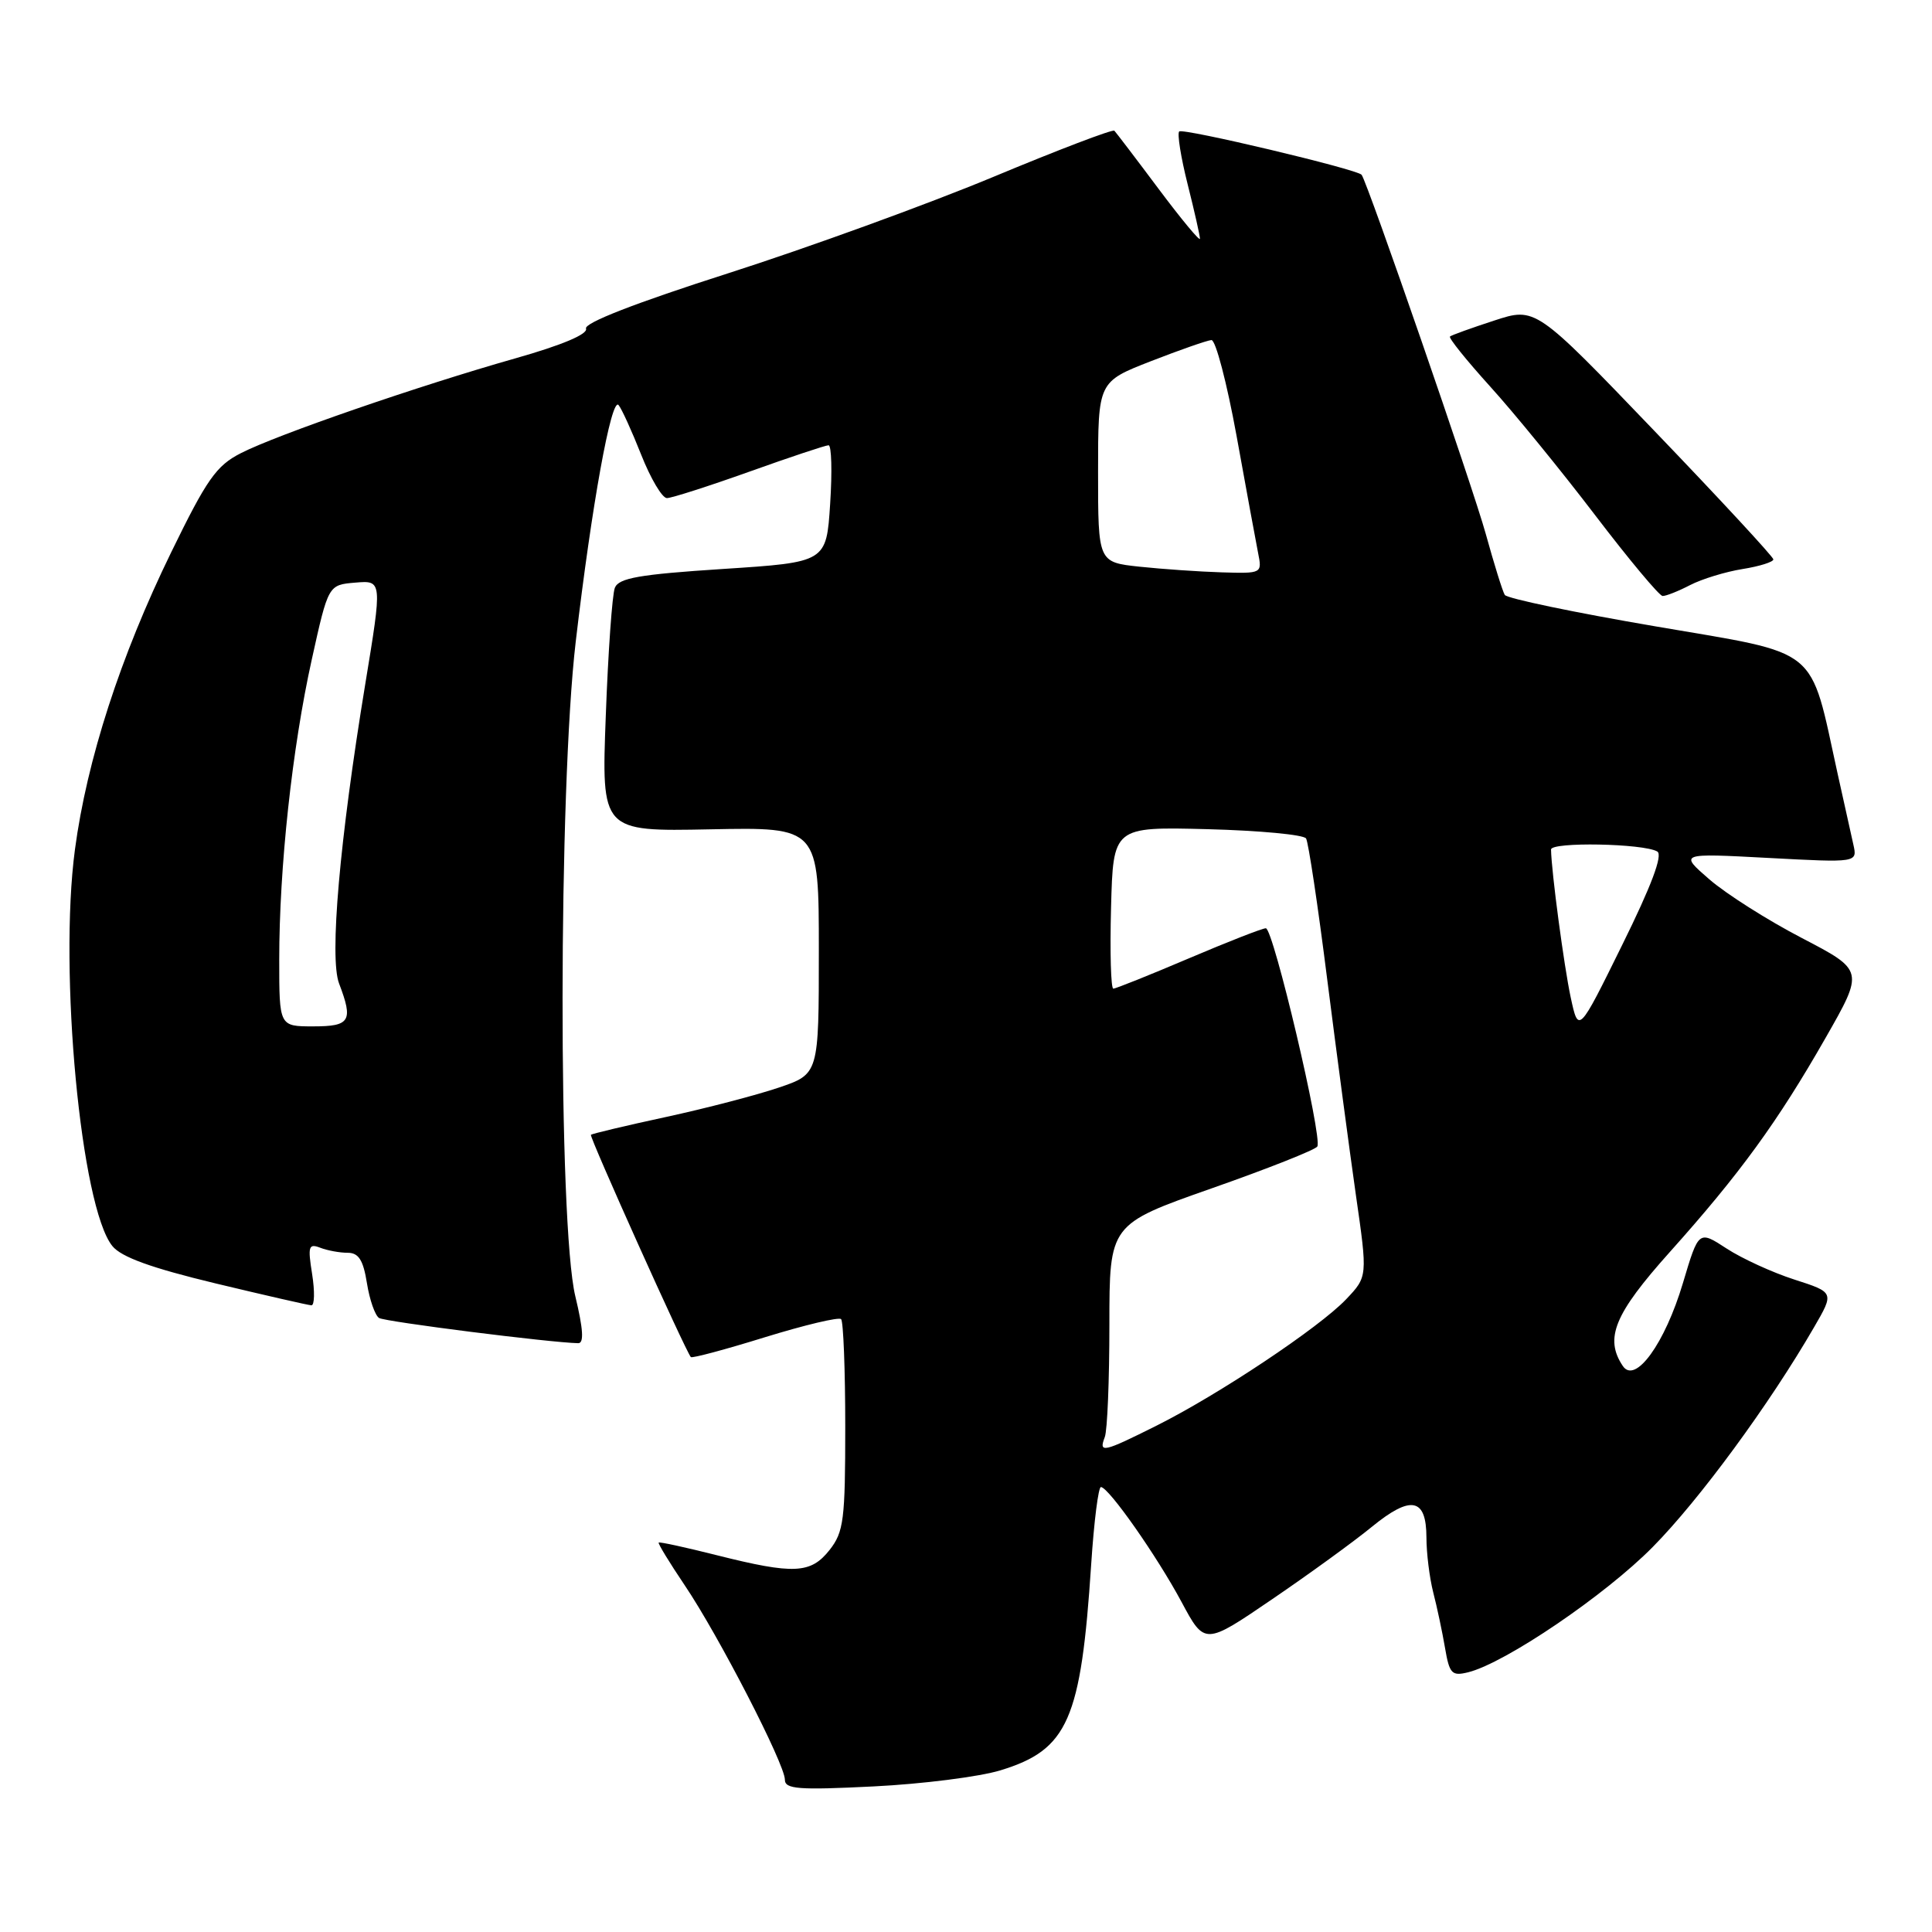 <?xml version="1.0" encoding="UTF-8" standalone="no"?>
<!DOCTYPE svg PUBLIC "-//W3C//DTD SVG 1.1//EN" "http://www.w3.org/Graphics/SVG/1.1/DTD/svg11.dtd" >
<svg xmlns="http://www.w3.org/2000/svg" xmlns:xlink="http://www.w3.org/1999/xlink" version="1.1" viewBox="0 0 256 256">
 <g >
 <path fill="currentColor"
d=" M 132.56 234.58 C 141.51 231.85 143.24 227.91 144.59 207.25 C 144.96 201.61 145.54 197.02 145.88 197.04 C 146.93 197.10 153.29 206.18 156.55 212.25 C 159.63 218.00 159.63 218.00 168.56 211.91 C 173.48 208.56 179.43 204.24 181.78 202.31 C 186.96 198.08 189.00 198.48 189.01 203.72 C 189.01 205.80 189.42 209.07 189.91 211.00 C 190.41 212.93 191.11 216.23 191.47 218.34 C 192.06 221.80 192.37 222.12 194.56 221.58 C 199.48 220.34 212.69 211.38 219.00 204.98 C 225.16 198.75 234.47 186.07 240.37 175.87 C 243.05 171.25 243.05 171.25 237.77 169.55 C 234.87 168.62 230.83 166.77 228.79 165.44 C 225.08 163.02 225.08 163.02 223.00 170.00 C 220.61 178.02 216.68 183.46 215.03 181.00 C 212.58 177.33 213.90 174.12 221.25 165.91 C 230.56 155.51 235.54 148.66 241.89 137.54 C 247.00 128.59 247.00 128.59 238.75 124.29 C 234.21 121.93 228.70 118.43 226.50 116.52 C 222.50 113.05 222.50 113.05 234.31 113.68 C 246.12 114.31 246.12 114.31 245.58 111.91 C 245.28 110.58 244.34 106.35 243.49 102.50 C 239.73 85.40 241.42 86.77 219.44 83.01 C 208.70 81.18 199.68 79.30 199.39 78.83 C 199.10 78.36 197.97 74.72 196.87 70.74 C 195.18 64.60 181.20 24.17 180.42 23.16 C 179.85 22.43 156.73 16.94 156.25 17.42 C 155.97 17.70 156.47 20.85 157.37 24.42 C 158.27 27.99 159.00 31.24 159.00 31.63 C 159.00 32.03 156.54 29.06 153.53 25.04 C 150.52 21.01 147.87 17.54 147.66 17.32 C 147.44 17.10 140.17 19.87 131.52 23.48 C 122.86 27.08 107.10 32.81 96.49 36.21 C 84.18 40.15 77.37 42.80 77.65 43.54 C 77.93 44.27 74.47 45.73 68.30 47.48 C 55.53 51.10 36.72 57.59 31.93 60.04 C 28.66 61.70 27.41 63.48 22.66 73.23 C 15.95 86.99 11.51 100.71 9.93 112.57 C 7.77 128.73 10.72 159.97 14.89 165.11 C 16.07 166.57 20.05 168.01 28.53 170.05 C 35.11 171.63 40.84 172.94 41.26 172.96 C 41.68 172.98 41.72 171.13 41.36 168.83 C 40.77 165.15 40.89 164.74 42.43 165.33 C 43.38 165.70 45.02 166.00 46.07 166.00 C 47.52 166.00 48.13 166.96 48.62 170.02 C 48.97 172.23 49.70 174.31 50.23 174.64 C 51.03 175.14 72.94 177.91 76.62 177.98 C 77.40 177.99 77.28 176.11 76.23 171.75 C 73.95 162.26 73.99 104.58 76.29 85.00 C 78.41 66.91 81.01 52.58 81.96 53.67 C 82.36 54.13 83.71 57.09 84.96 60.25 C 86.21 63.41 87.74 66.00 88.37 66.00 C 88.99 66.00 93.91 64.42 99.29 62.50 C 104.68 60.57 109.40 59.00 109.79 59.00 C 110.18 59.00 110.28 62.48 110.00 66.75 C 109.50 74.50 109.50 74.50 95.80 75.39 C 84.69 76.11 81.99 76.59 81.47 77.89 C 81.12 78.78 80.58 86.40 80.27 94.84 C 79.69 110.18 79.69 110.18 94.10 109.89 C 108.50 109.60 108.50 109.60 108.50 125.95 C 108.50 142.31 108.50 142.31 103.20 144.11 C 100.28 145.10 93.55 146.86 88.23 148.01 C 82.91 149.16 78.44 150.22 78.30 150.37 C 78.06 150.61 90.82 178.99 91.54 179.82 C 91.69 180.00 96.11 178.82 101.36 177.19 C 106.61 175.57 111.15 174.49 111.45 174.79 C 111.75 175.09 112.00 181.50 112.00 189.03 C 112.00 201.38 111.80 202.99 109.93 205.37 C 107.43 208.54 105.20 208.64 95.00 206.08 C 90.88 205.04 87.40 204.28 87.28 204.40 C 87.16 204.52 88.71 207.06 90.73 210.06 C 95.20 216.68 104.00 233.76 104.00 235.81 C 104.00 237.07 105.76 237.21 115.75 236.71 C 122.21 236.39 129.78 235.43 132.56 234.58 Z  M 223.94 77.53 C 225.51 76.72 228.64 75.76 230.90 75.40 C 233.15 75.04 234.99 74.46 234.98 74.12 C 234.97 73.78 227.88 66.12 219.21 57.09 C 203.47 40.68 203.47 40.68 197.98 42.48 C 194.97 43.46 192.33 44.41 192.13 44.59 C 191.92 44.77 194.32 47.75 197.45 51.21 C 200.59 54.67 206.83 62.32 211.33 68.22 C 215.82 74.11 219.86 78.95 220.30 78.97 C 220.74 78.99 222.38 78.34 223.94 77.53 Z  M 146.39 190.42 C 146.73 189.55 147.00 182.85 147.00 175.53 C 147.00 162.23 147.00 162.23 160.53 157.47 C 167.97 154.86 174.28 152.36 174.55 151.92 C 175.27 150.76 168.72 123.00 167.73 123.00 C 167.27 123.00 162.67 124.80 157.50 127.00 C 152.33 129.20 147.84 131.00 147.52 131.00 C 147.20 131.00 147.06 126.17 147.22 120.27 C 147.50 109.55 147.50 109.55 160.00 109.87 C 166.88 110.05 172.75 110.60 173.06 111.10 C 173.37 111.60 174.63 119.99 175.86 129.75 C 177.10 139.51 178.81 152.37 179.66 158.33 C 181.22 169.16 181.22 169.16 178.36 172.17 C 174.79 175.92 161.51 184.77 153.28 188.89 C 146.15 192.46 145.56 192.59 146.39 190.42 Z  M 208.12 132.13 C 207.24 128.01 205.57 115.51 205.52 112.57 C 205.50 111.53 217.79 111.76 219.60 112.83 C 220.36 113.28 218.83 117.36 214.94 125.23 C 209.16 136.96 209.16 136.96 208.12 132.13 Z  M 37.00 127.17 C 37.00 114.94 38.71 99.13 41.31 87.40 C 43.50 77.50 43.50 77.50 47.08 77.20 C 50.66 76.90 50.66 76.90 48.39 90.70 C 45.00 111.33 43.63 126.92 44.93 130.32 C 46.83 135.30 46.40 136.00 41.50 136.00 C 37.00 136.00 37.00 136.00 37.00 127.17 Z  M 151.00 75.09 C 145.50 74.50 145.50 74.50 145.50 62.55 C 145.50 50.59 145.50 50.59 152.50 47.86 C 156.35 46.36 159.96 45.10 160.52 45.06 C 161.08 45.03 162.57 50.74 163.85 57.75 C 165.12 64.76 166.40 71.74 166.70 73.25 C 167.25 75.99 167.23 76.00 161.88 75.84 C 158.92 75.75 154.03 75.41 151.00 75.09 Z "/>
</g>
</svg>